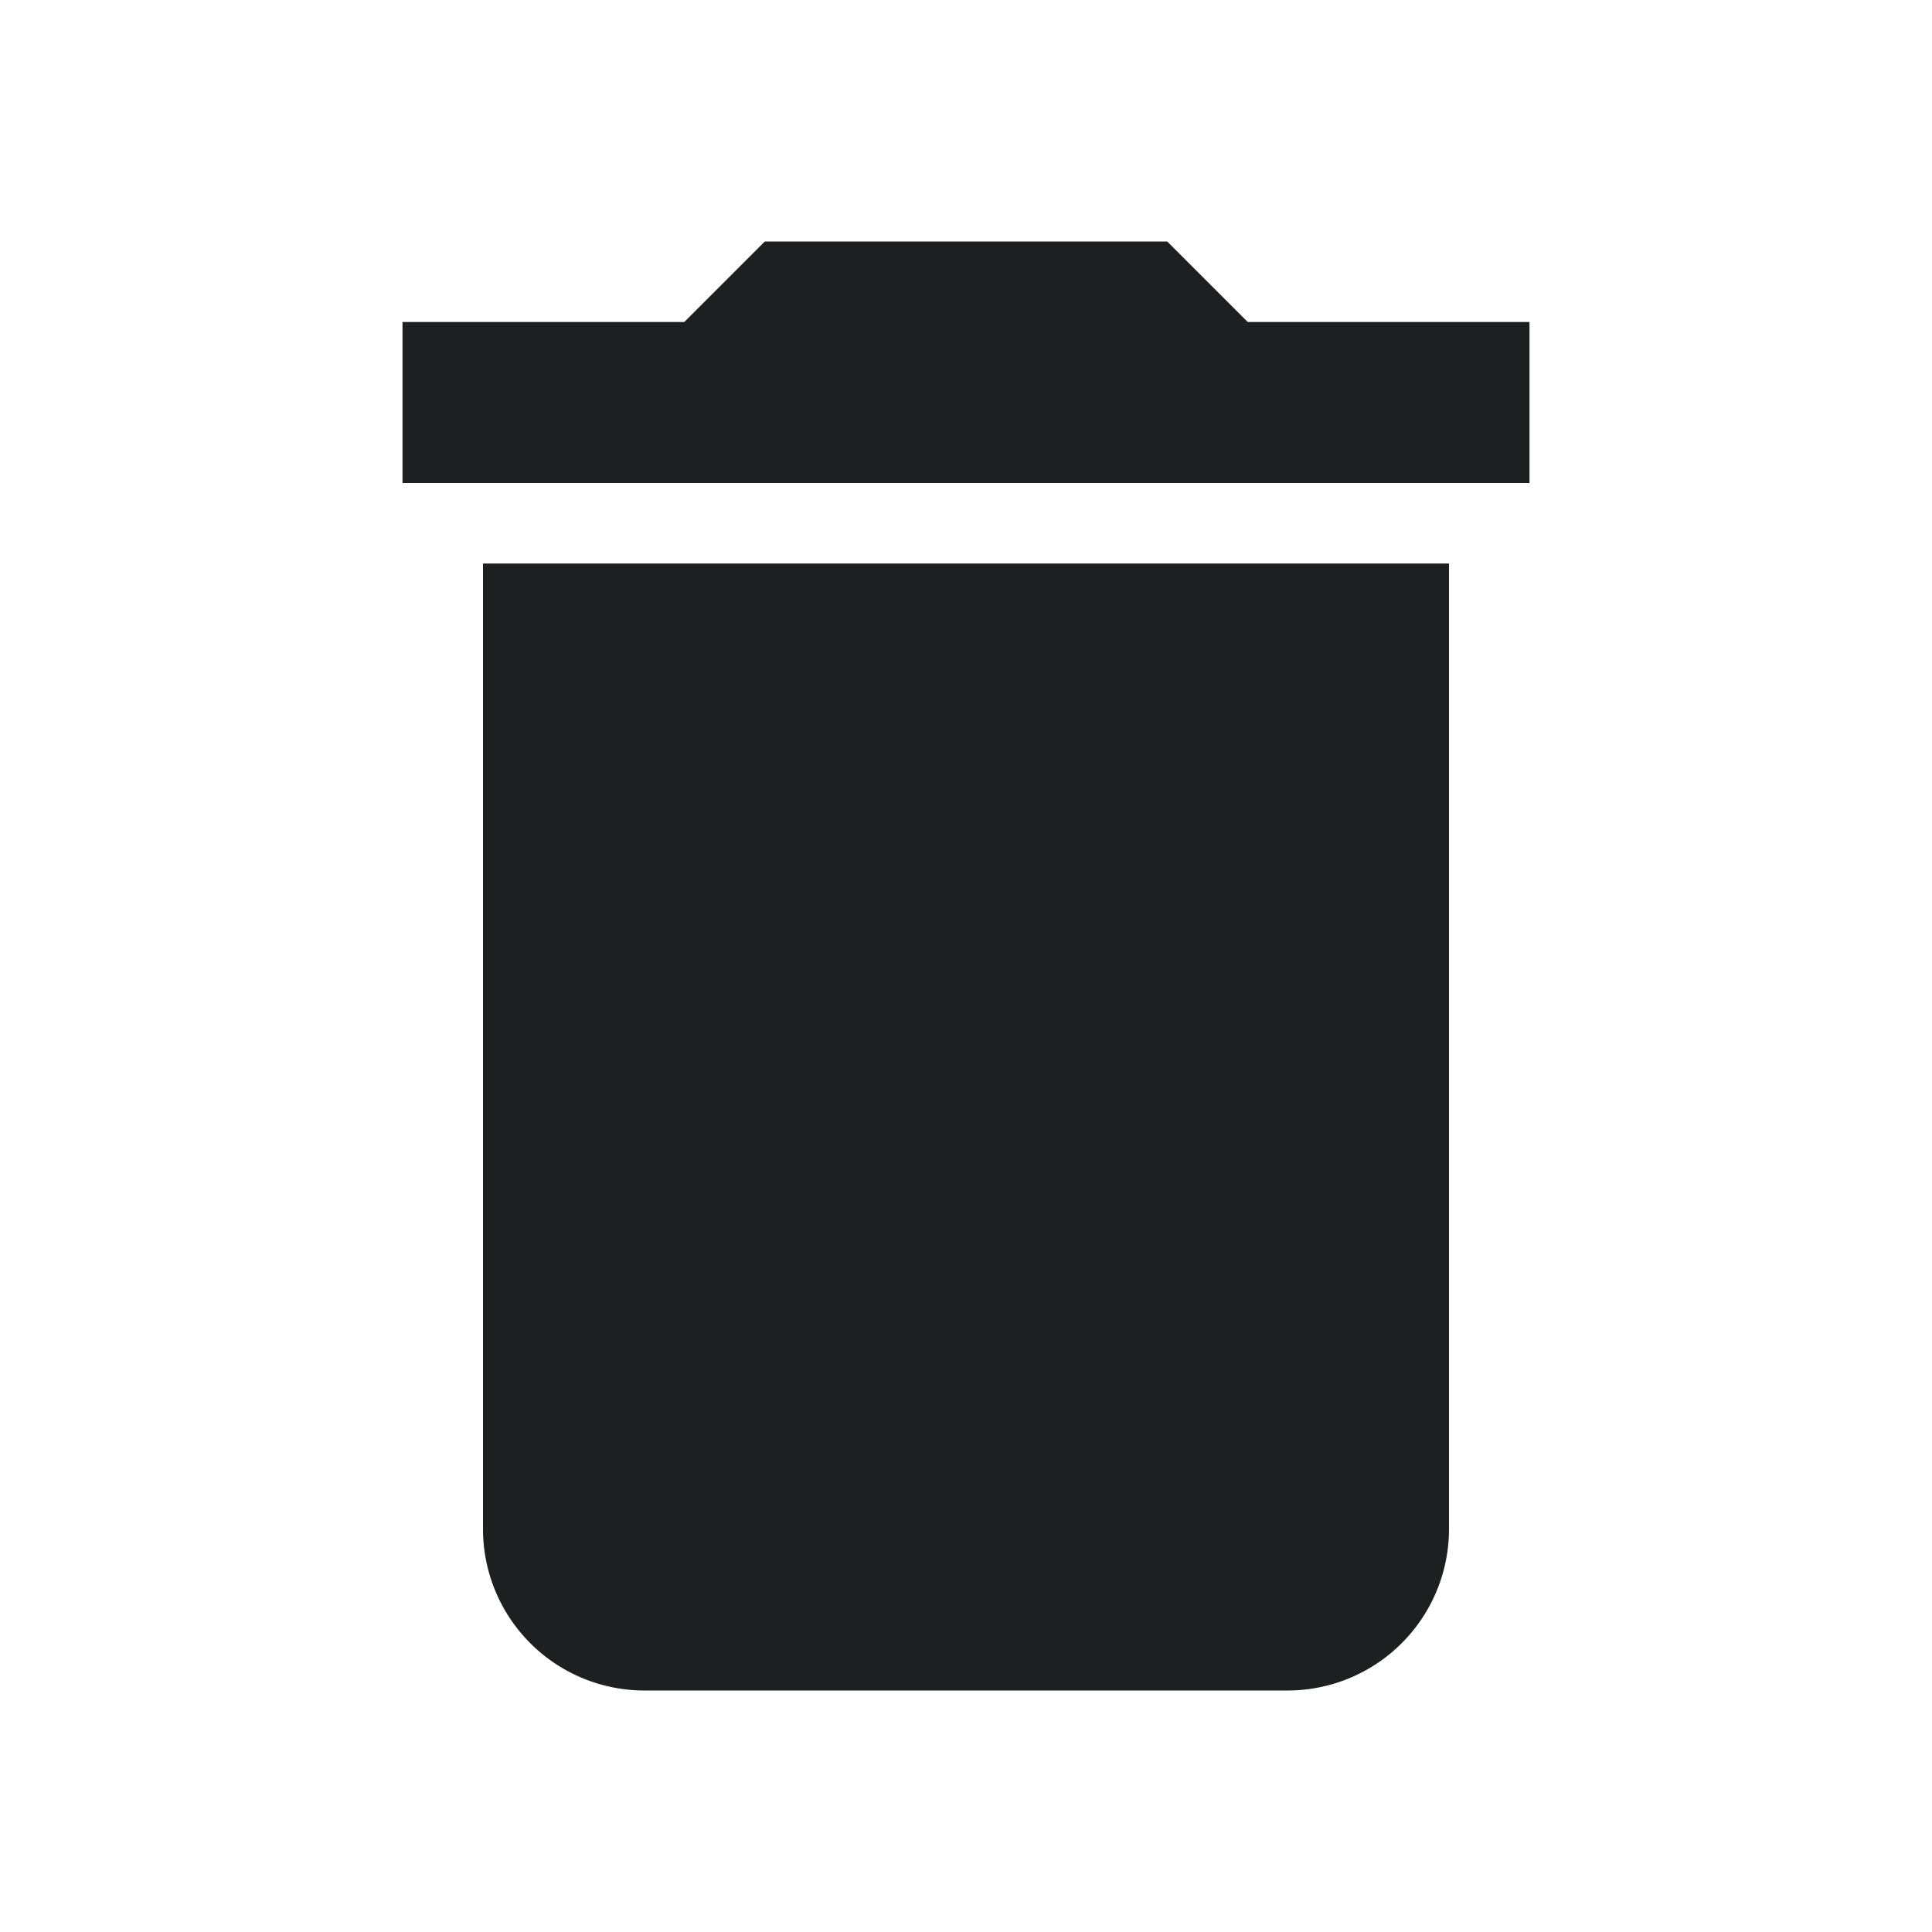 <svg xmlns="http://www.w3.org/2000/svg" xmlns:xlink="http://www.w3.org/1999/xlink" width="24" height="24" viewBox="0 0 24 24">
  <defs>
    <clipPath id="clip-delete-icon">
      <rect width="24" height="24"/>
    </clipPath>
  </defs>
  <g id="delete-icon" clip-path="url(#clip-delete-icon)">
    <g id="delete-black-18dp">
      <path id="Trazado_110" data-name="Trazado 110" d="M6,19a2.006,2.006,0,0,0,2,2h8a2.006,2.006,0,0,0,2-2V7H6ZM19,4H15.5l-1-1h-5l-1,1H5V6H19Z" fill="#1e1f21"/>
      <rect id="Rectángulo_900" data-name="Rectángulo 900" width="24" height="24" fill="rgba(255,255,255,0)" opacity="0"/>
      <path id="Trazado_109" data-name="Trazado 109" d="M0,0H24V24H0Z" fill="none"/>
    </g>
  </g>
</svg>
